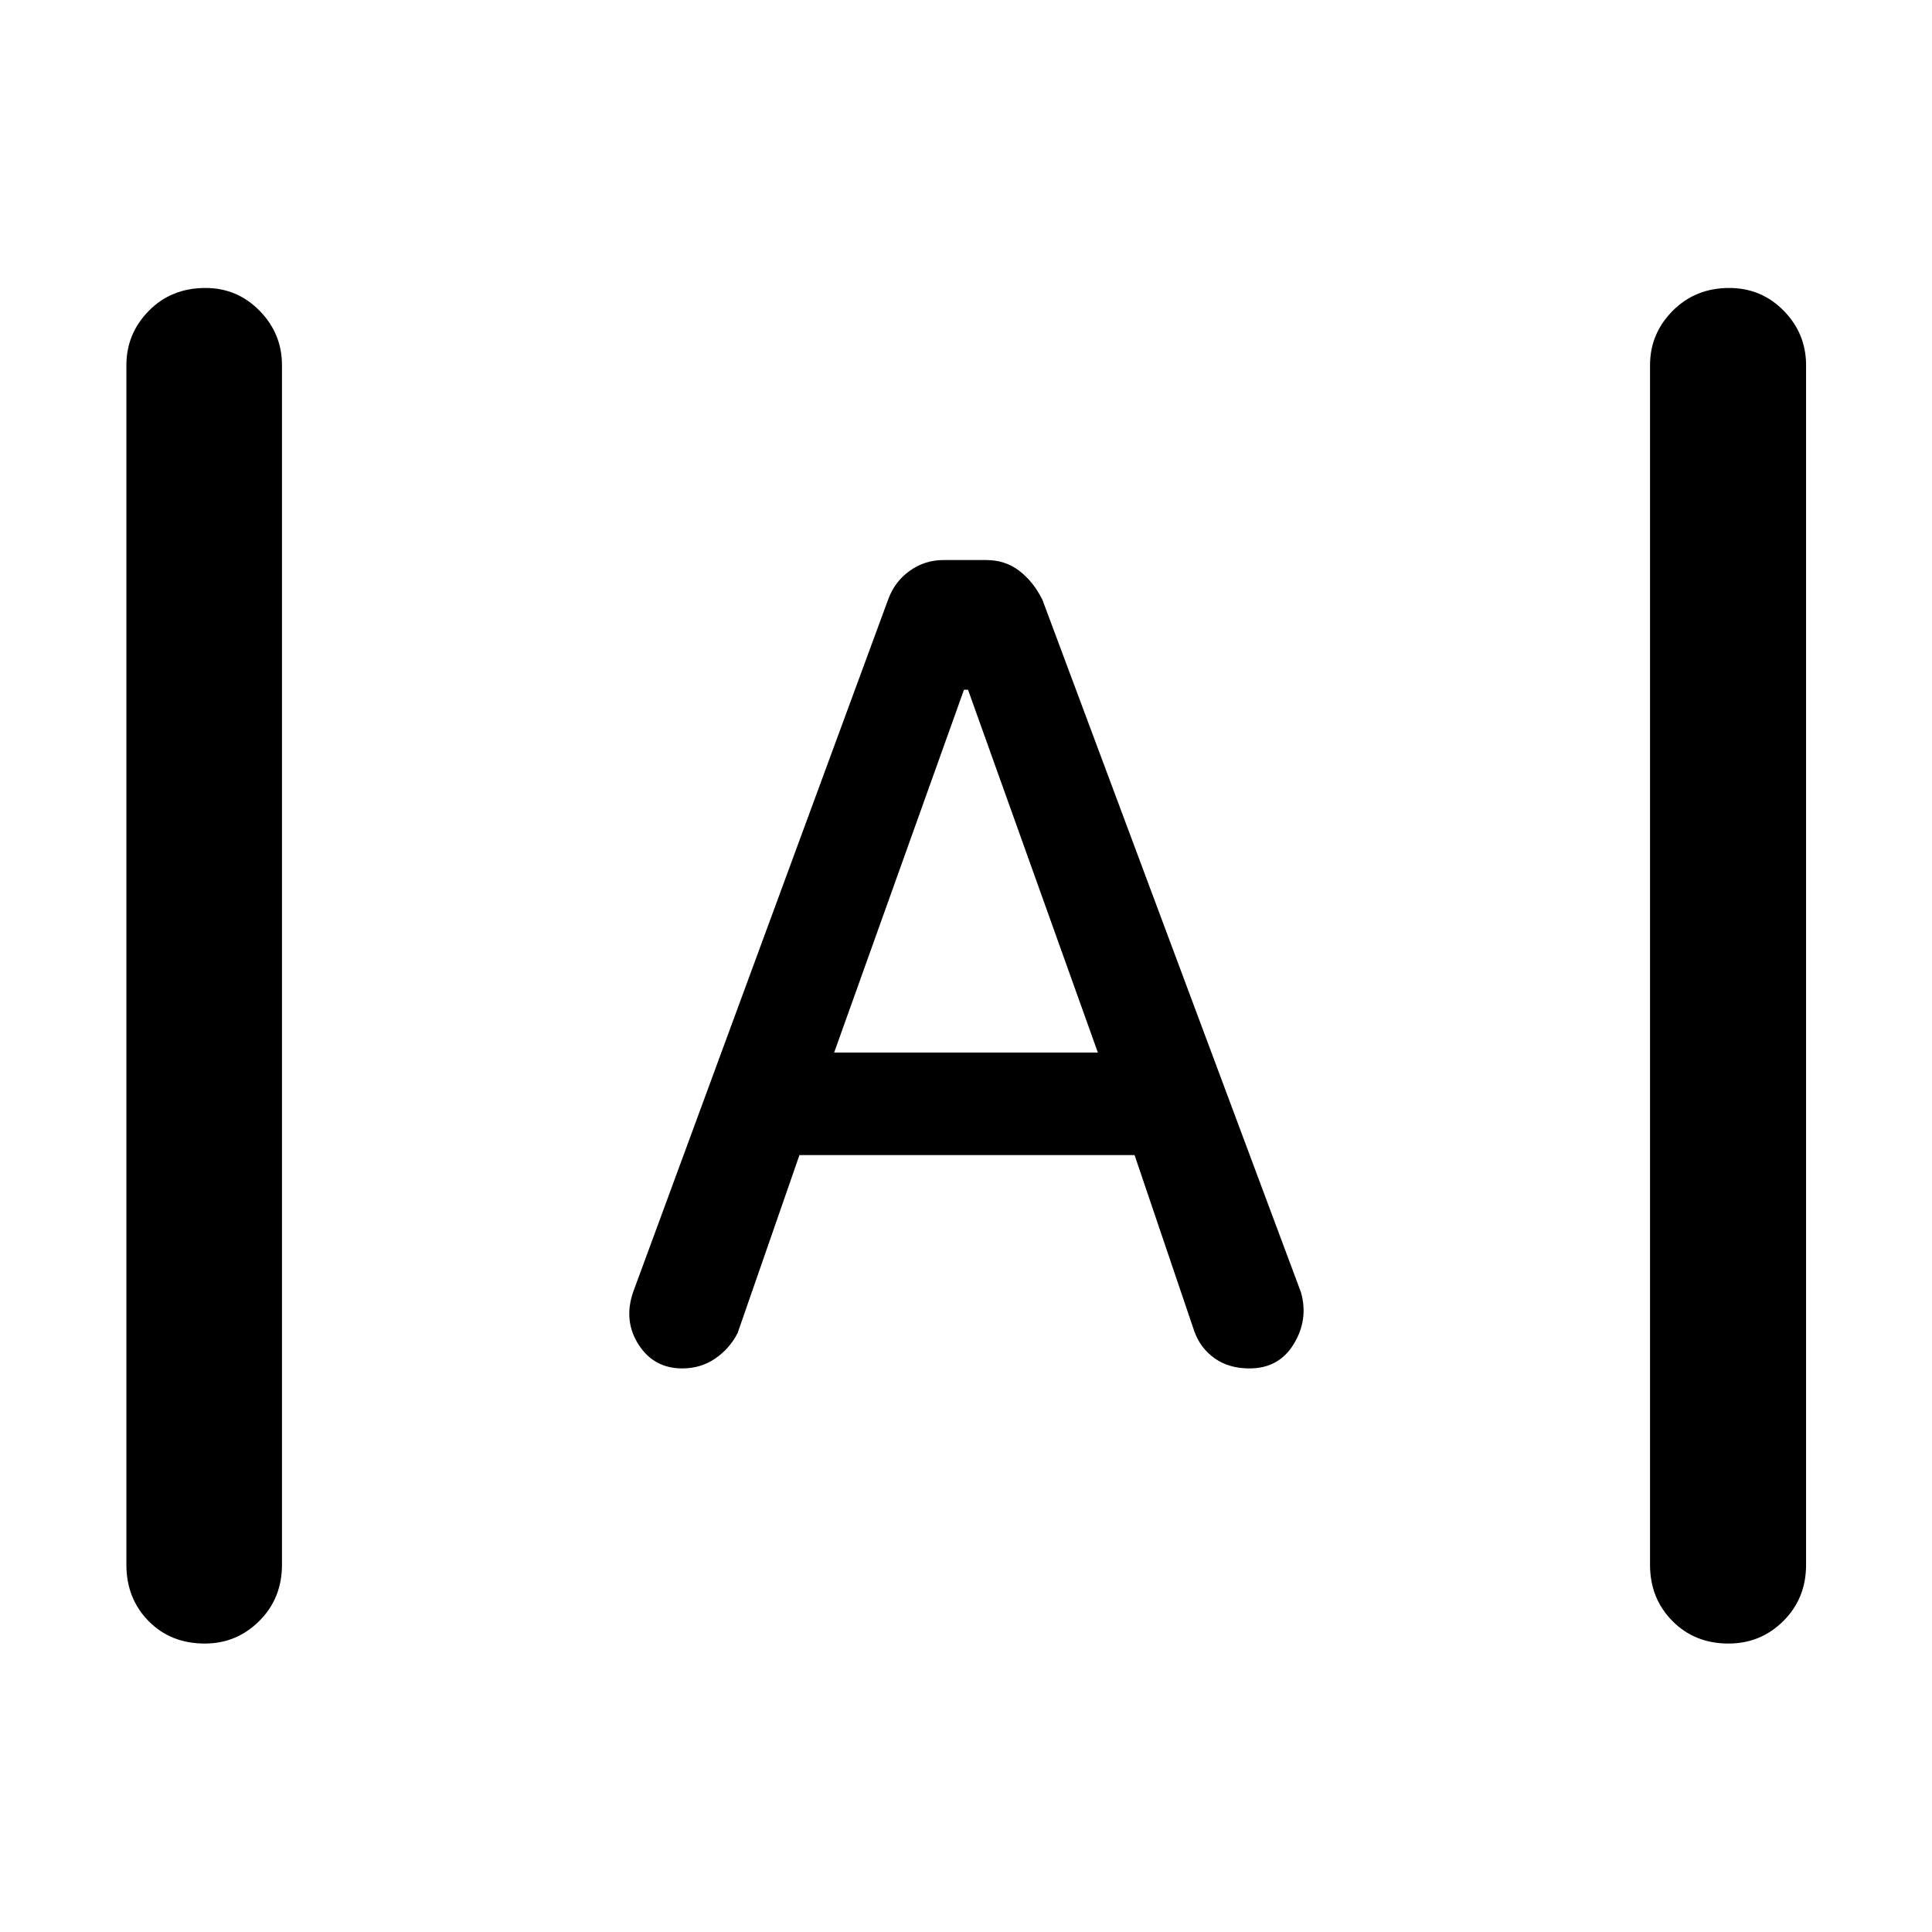 <svg xmlns="http://www.w3.org/2000/svg" height="48" viewBox="0 -960 960 960" width="48"><path d="M101.78-143.33q-17.02 0-28-11.22T62.8-182.48v-596.04q0-15.71 11.16-27.05 11.15-11.34 28.17-11.34 15.78 0 26.88 11.34t11.1 27.05v596.04q0 16.71-11.27 27.93-11.28 11.22-27.06 11.22Zm757.09 0q-16.78 0-27.88-11.22-11.1-11.22-11.1-27.93v-596.04q0-15.71 11.27-27.05 11.28-11.34 28.06-11.34 16.02 0 27.12 11.34 11.09 11.34 11.09 27.05v596.04q0 16.71-11.27 27.93-11.27 11.22-27.29 11.22ZM339-280.04q-14.03 0-21.63-11.74-7.61-11.74-2.85-25.98L441.28-662q3.24-9 10.74-14.36 7.5-5.36 16.85-5.36h21.26q9.35 0 16.35 5.36 7 5.36 11.48 14.36l128.52 344.24q3.76 13.48-3.62 25.6-7.38 12.12-21.98 12.12-10.24 0-17.3-5-7.06-5-10.06-13.24l-29.76-87.76H397.24l-30.76 88.52q-3.94 7.66-11.09 12.57T339-280.04ZM414.48-437h131.04L481-617.28h-2L414.48-437Z"/></svg>